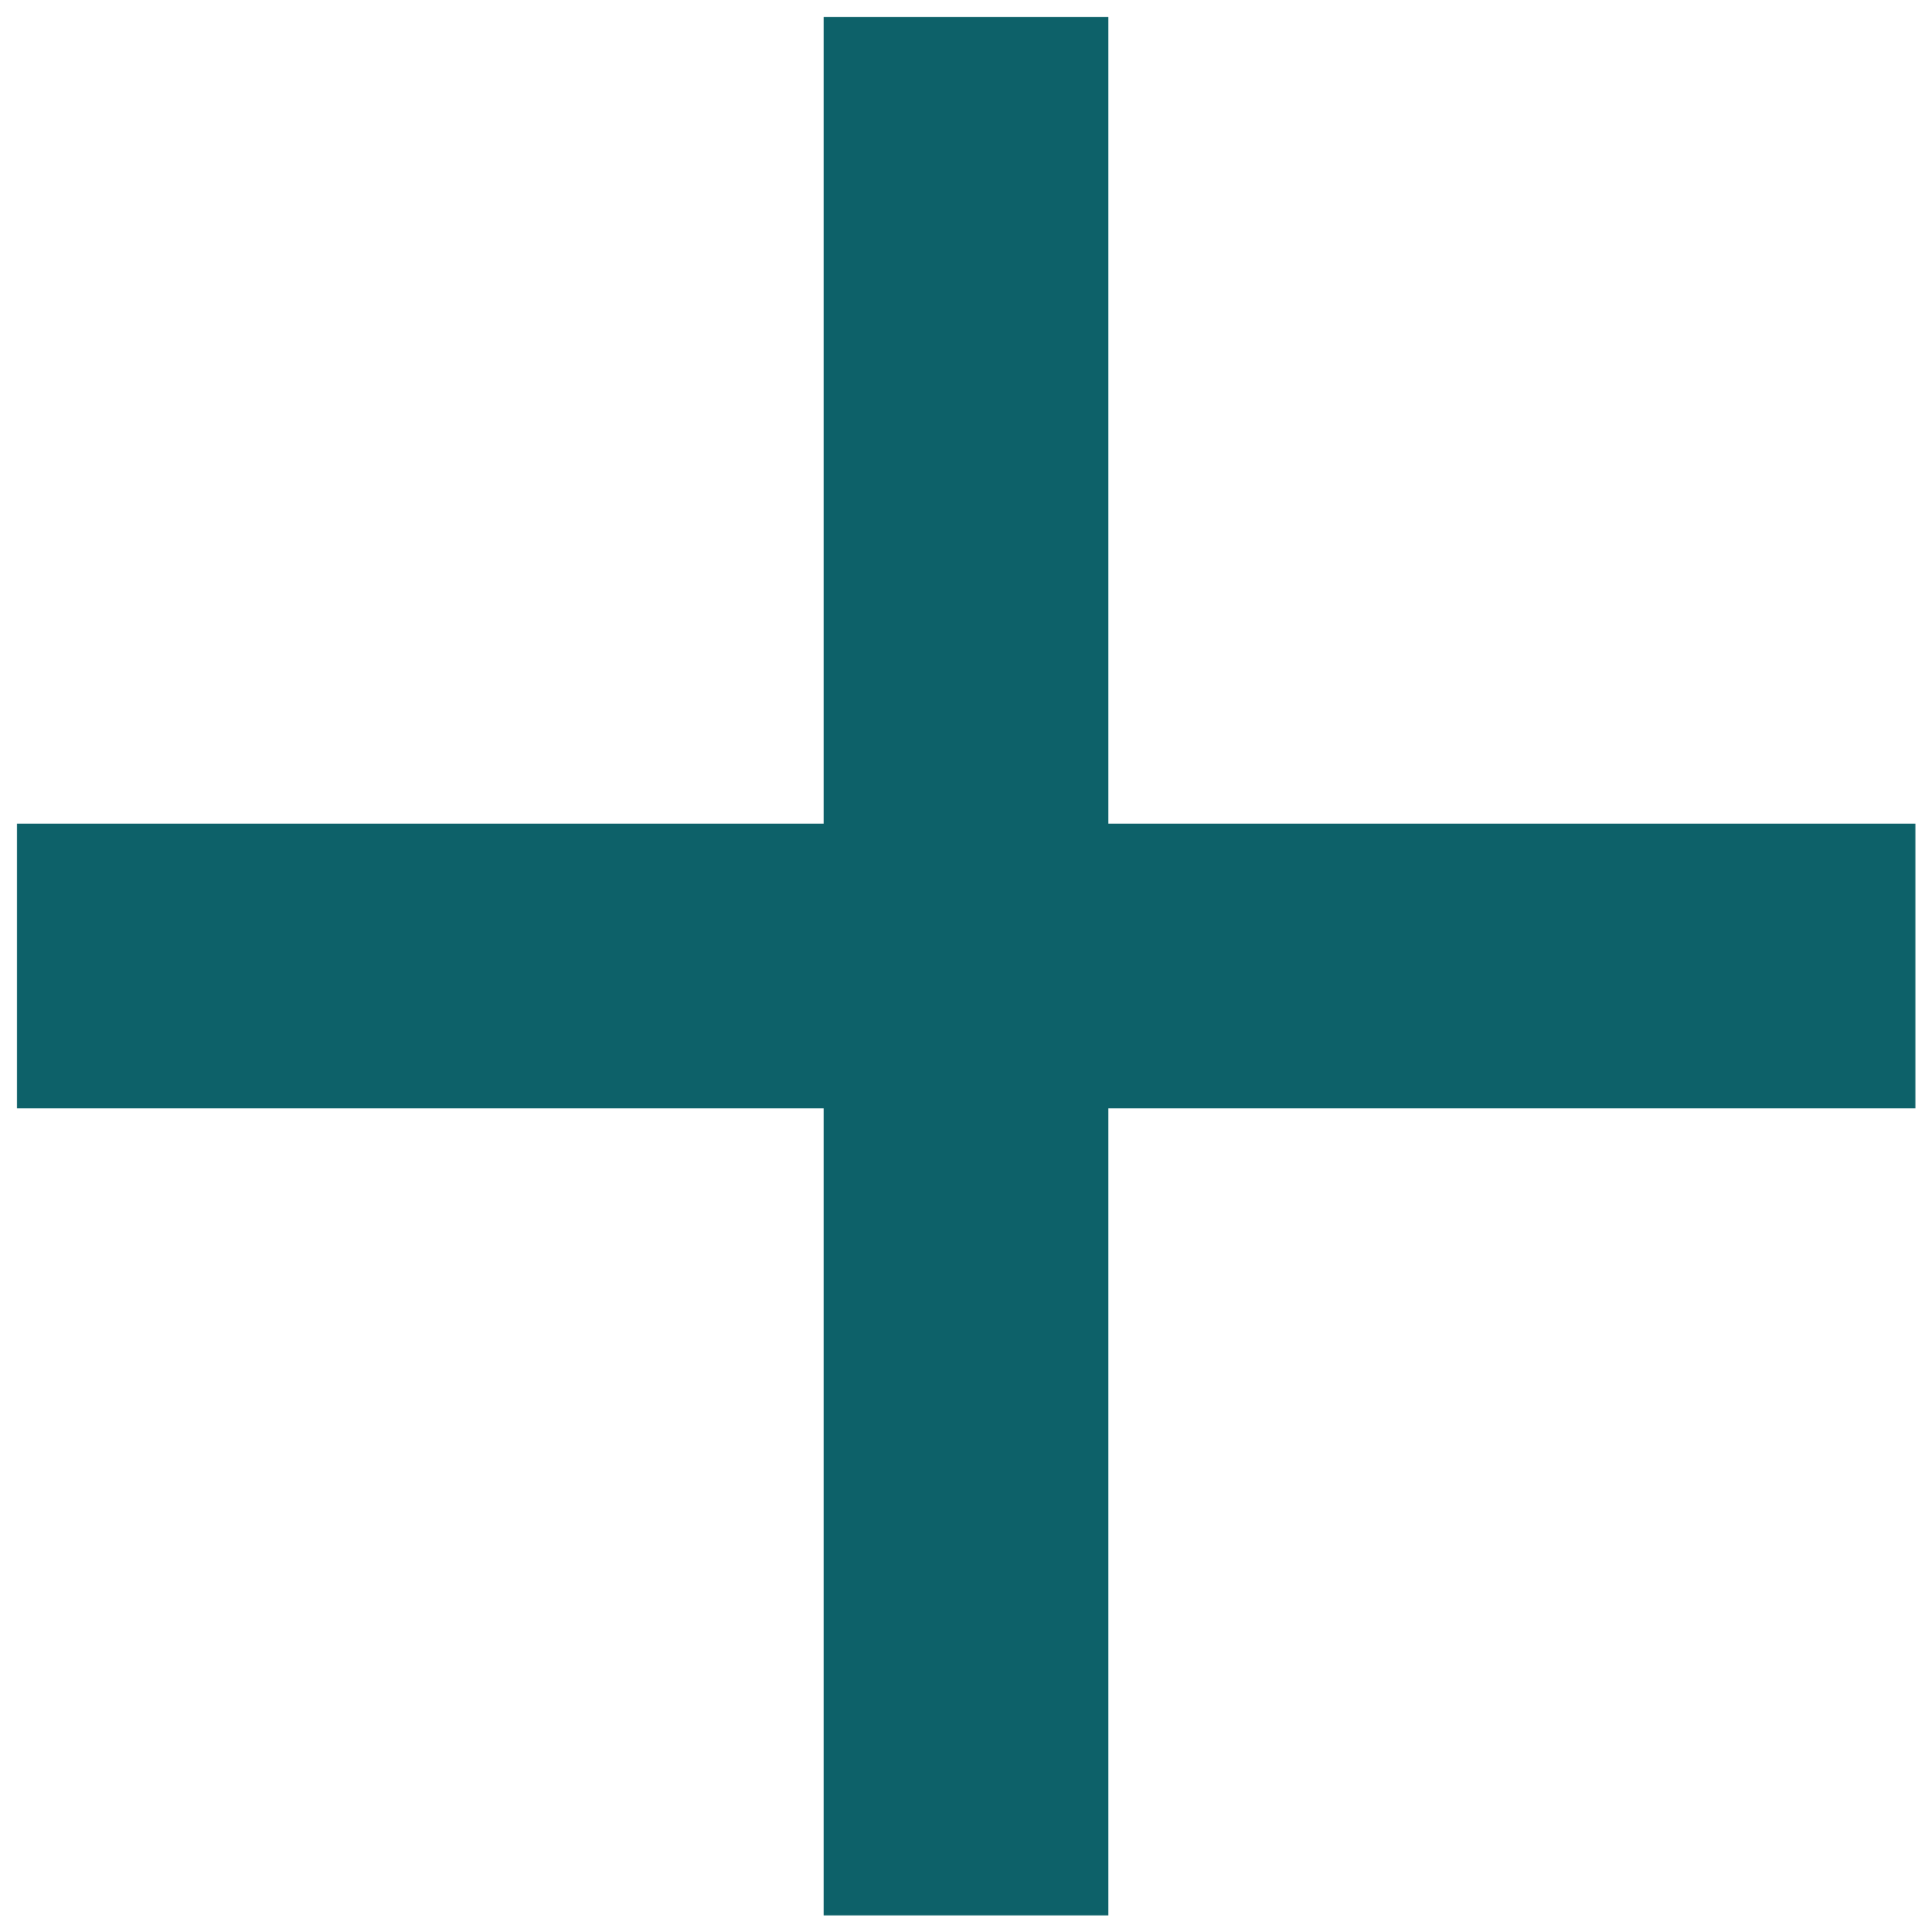 <svg width="14" height="14" viewBox="0 0 14 14" fill="none" xmlns="http://www.w3.org/2000/svg">
<path d="M8.031 0.123H5.969V13.88H8.031V0.123Z" fill="#0D6169"/>
<path d="M13.88 5.969H0.123V8.031H13.88V5.969Z" fill="#0D6169"/>
</svg>
